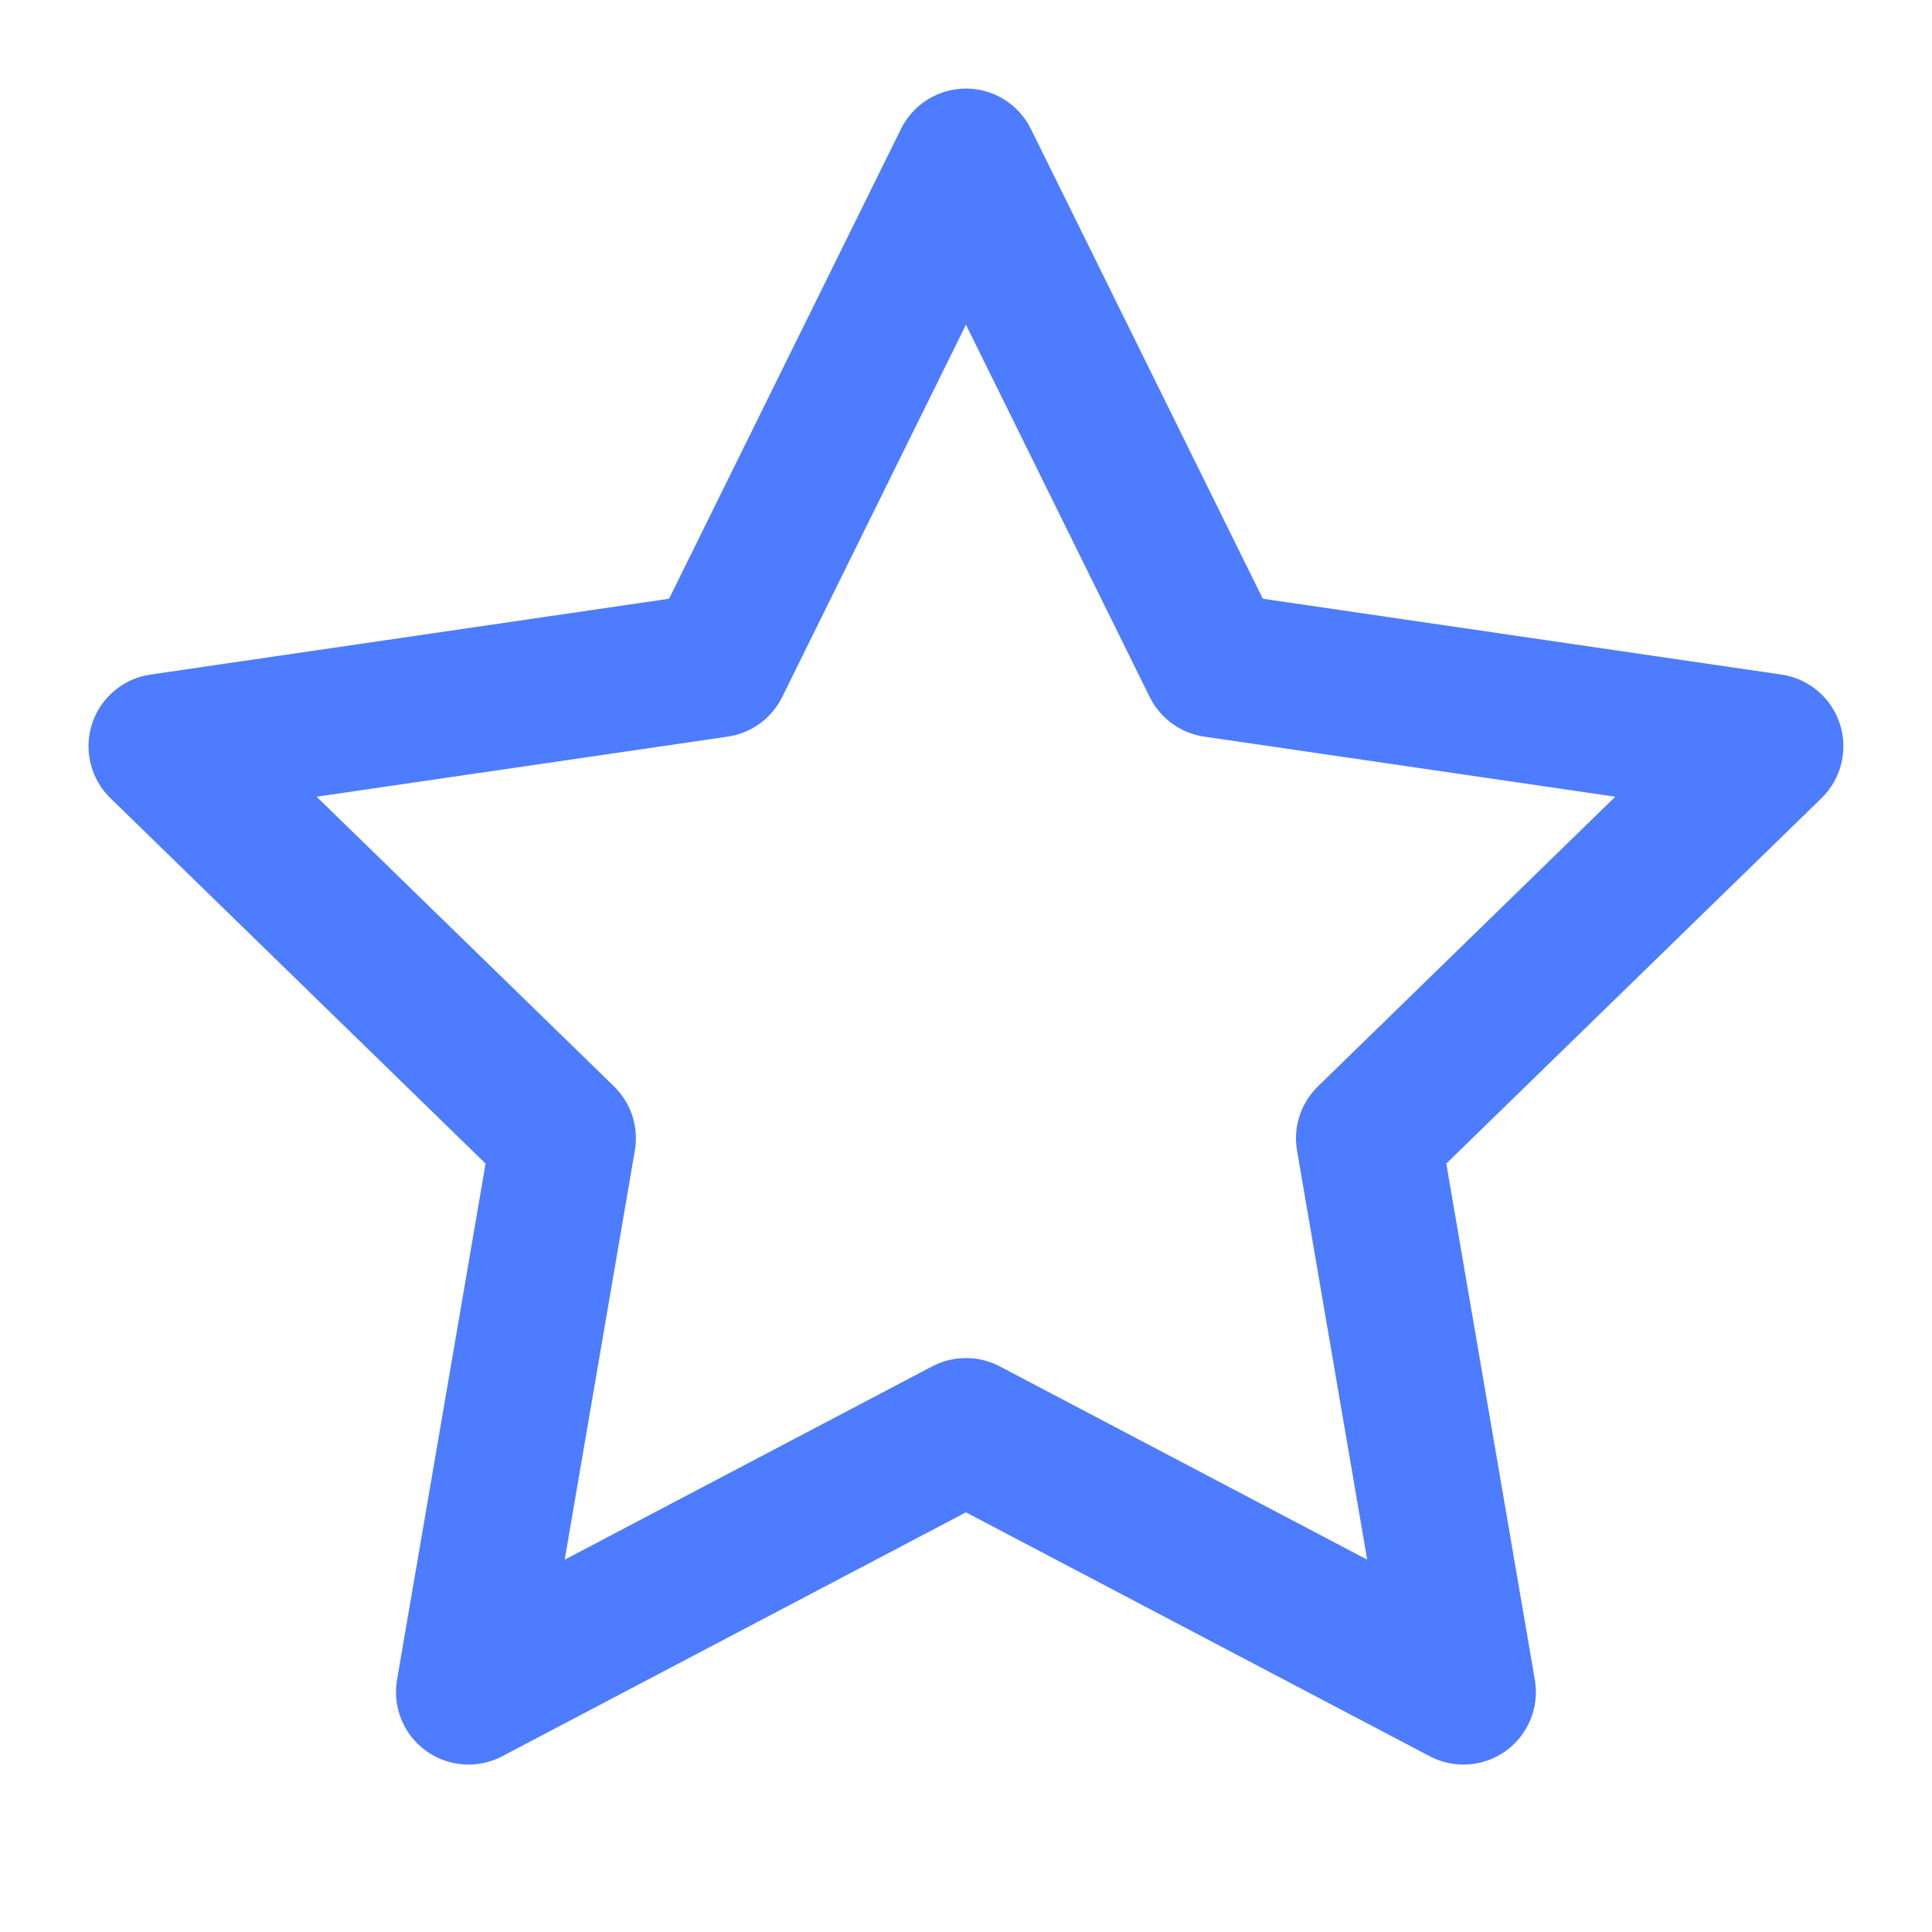 <svg width="32" height="32" viewBox="0 0 32 32" fill="none" xmlns="http://www.w3.org/2000/svg">
<path fill-rule="evenodd" clip-rule="evenodd" d="M15.999 1.467C15.542 1.467 15.125 1.726 14.923 2.136L11.082 9.917L2.492 11.173C2.04 11.239 1.665 11.556 1.524 11.99C1.384 12.424 1.501 12.901 1.829 13.22L8.043 19.273L6.576 27.824C6.499 28.274 6.684 28.729 7.054 28.998C7.423 29.266 7.913 29.302 8.318 29.089L15.999 25.049L23.681 29.089C24.085 29.302 24.575 29.266 24.945 28.998C25.314 28.729 25.499 28.274 25.422 27.824L23.955 19.273L30.17 13.22C30.497 12.901 30.615 12.424 30.474 11.99C30.333 11.556 29.958 11.239 29.506 11.173L20.916 9.917L17.075 2.136C16.873 1.726 16.456 1.467 15.999 1.467ZM12.955 11.545L15.999 5.378L19.043 11.545C19.218 11.898 19.555 12.144 19.946 12.201L26.754 13.196L21.829 17.994C21.546 18.27 21.416 18.667 21.483 19.056L22.645 25.833L16.558 22.631C16.208 22.448 15.79 22.448 15.441 22.631L9.353 25.833L10.515 19.056C10.582 18.667 10.453 18.27 10.17 17.994L5.244 13.196L12.053 12.201C12.443 12.144 12.781 11.898 12.955 11.545Z" fill="#4D7CFF"/>
</svg>
